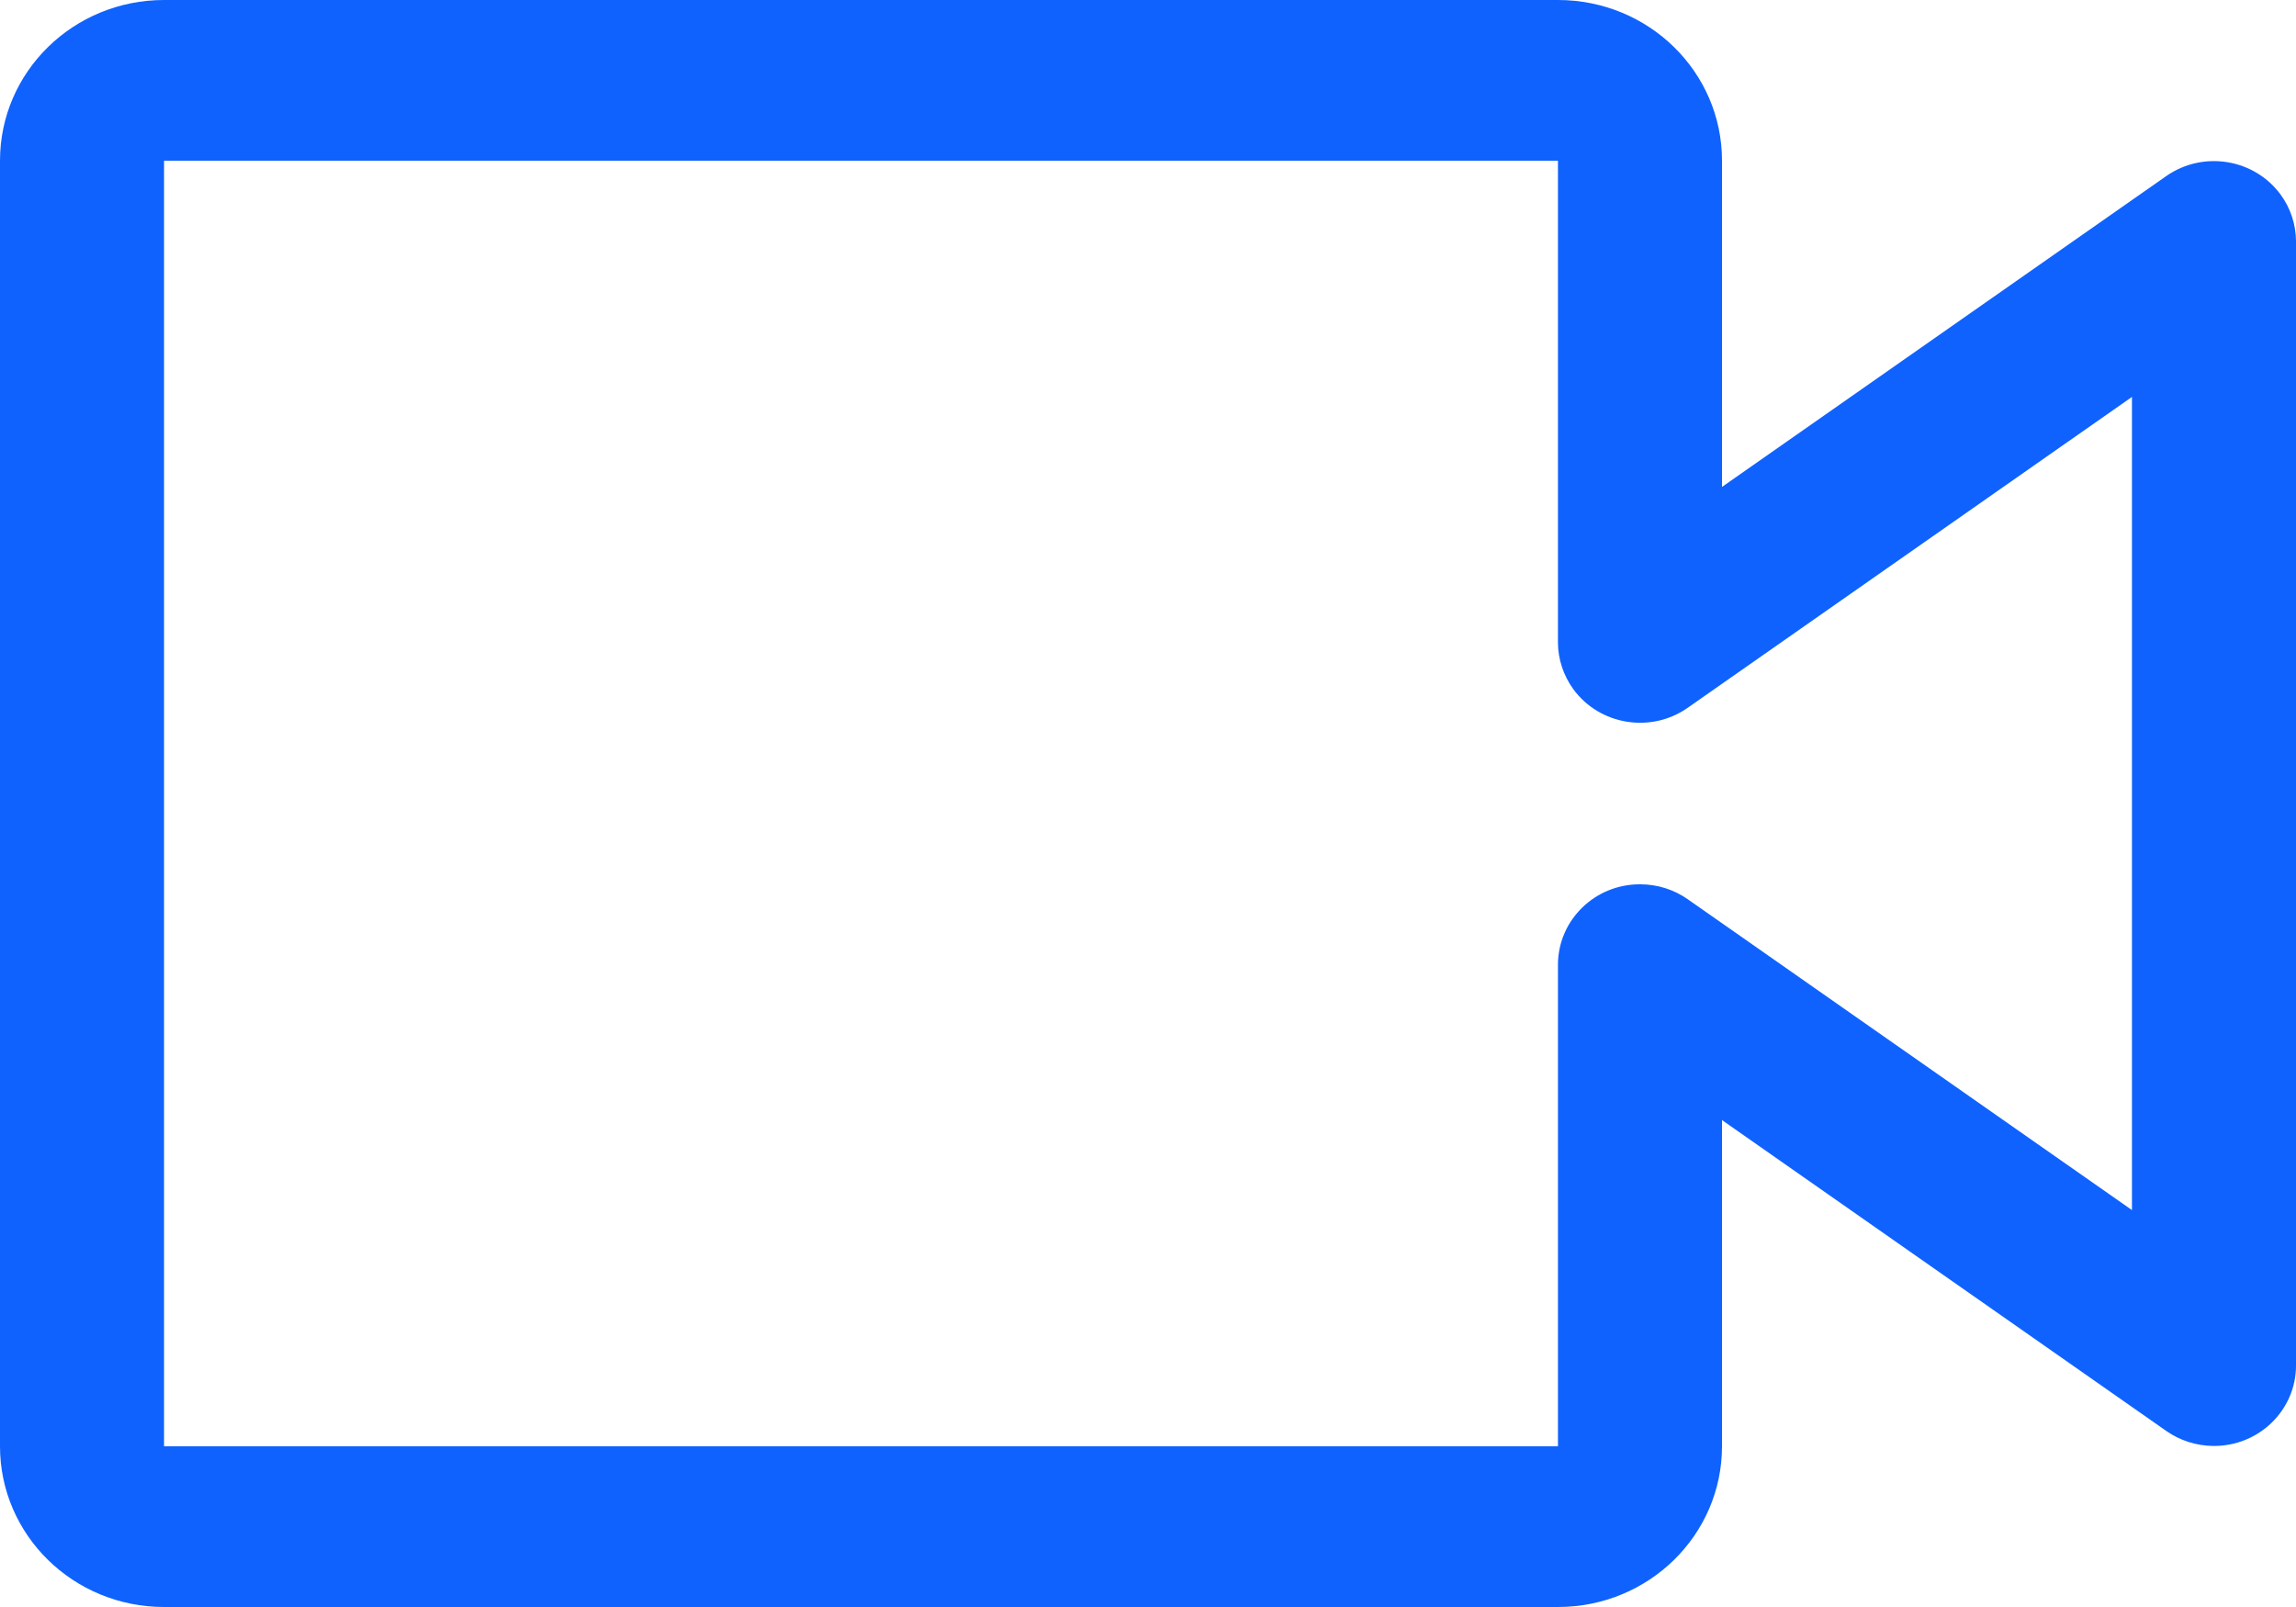 <?xml version="1.0" encoding="UTF-8"?>
<svg width="20px" height="14px" viewBox="0 0 20 14" version="1.1" xmlns="http://www.w3.org/2000/svg" xmlns:xlink="http://www.w3.org/1999/xlink">
    <title>Fill 1</title>
    <g id="Page-1" stroke="none" stroke-width="1" fill="none" fill-rule="evenodd">
        <path d="M1.429,1.4 L1.429,12.6 L13.571,12.6 L13.571,8.4 C13.574,8.014 13.894,7.701 14.289,7.704 C14.436,7.704 14.58,7.749 14.7,7.833 L18.571,10.542 L18.571,3.458 L14.7,6.167 C14.379,6.391 13.933,6.317 13.704,6.003 C13.619,5.885 13.572,5.744 13.571,5.6 L13.571,1.4 L1.429,1.4 Z M13.571,14 L1.429,14 C0.639,14 0,13.373 0,12.6 L0,1.4 C0,0.626 0.639,0 1.429,0 L13.571,0 C14.361,0 15,0.626 15,1.4 L15,4.242 L18.871,1.533 C19.193,1.309 19.639,1.383 19.868,1.698 C19.953,1.815 19.999,1.956 20,2.1 L20,11.9 C19.998,12.286 19.677,12.599 19.282,12.597 C19.135,12.596 18.991,12.551 18.871,12.467 L15,9.758 L15,12.6 C15,13.373 14.361,14 13.571,14 L13.571,14 Z" id="Fill-1" fill="#0F62FE"></path>
    </g>
</svg>